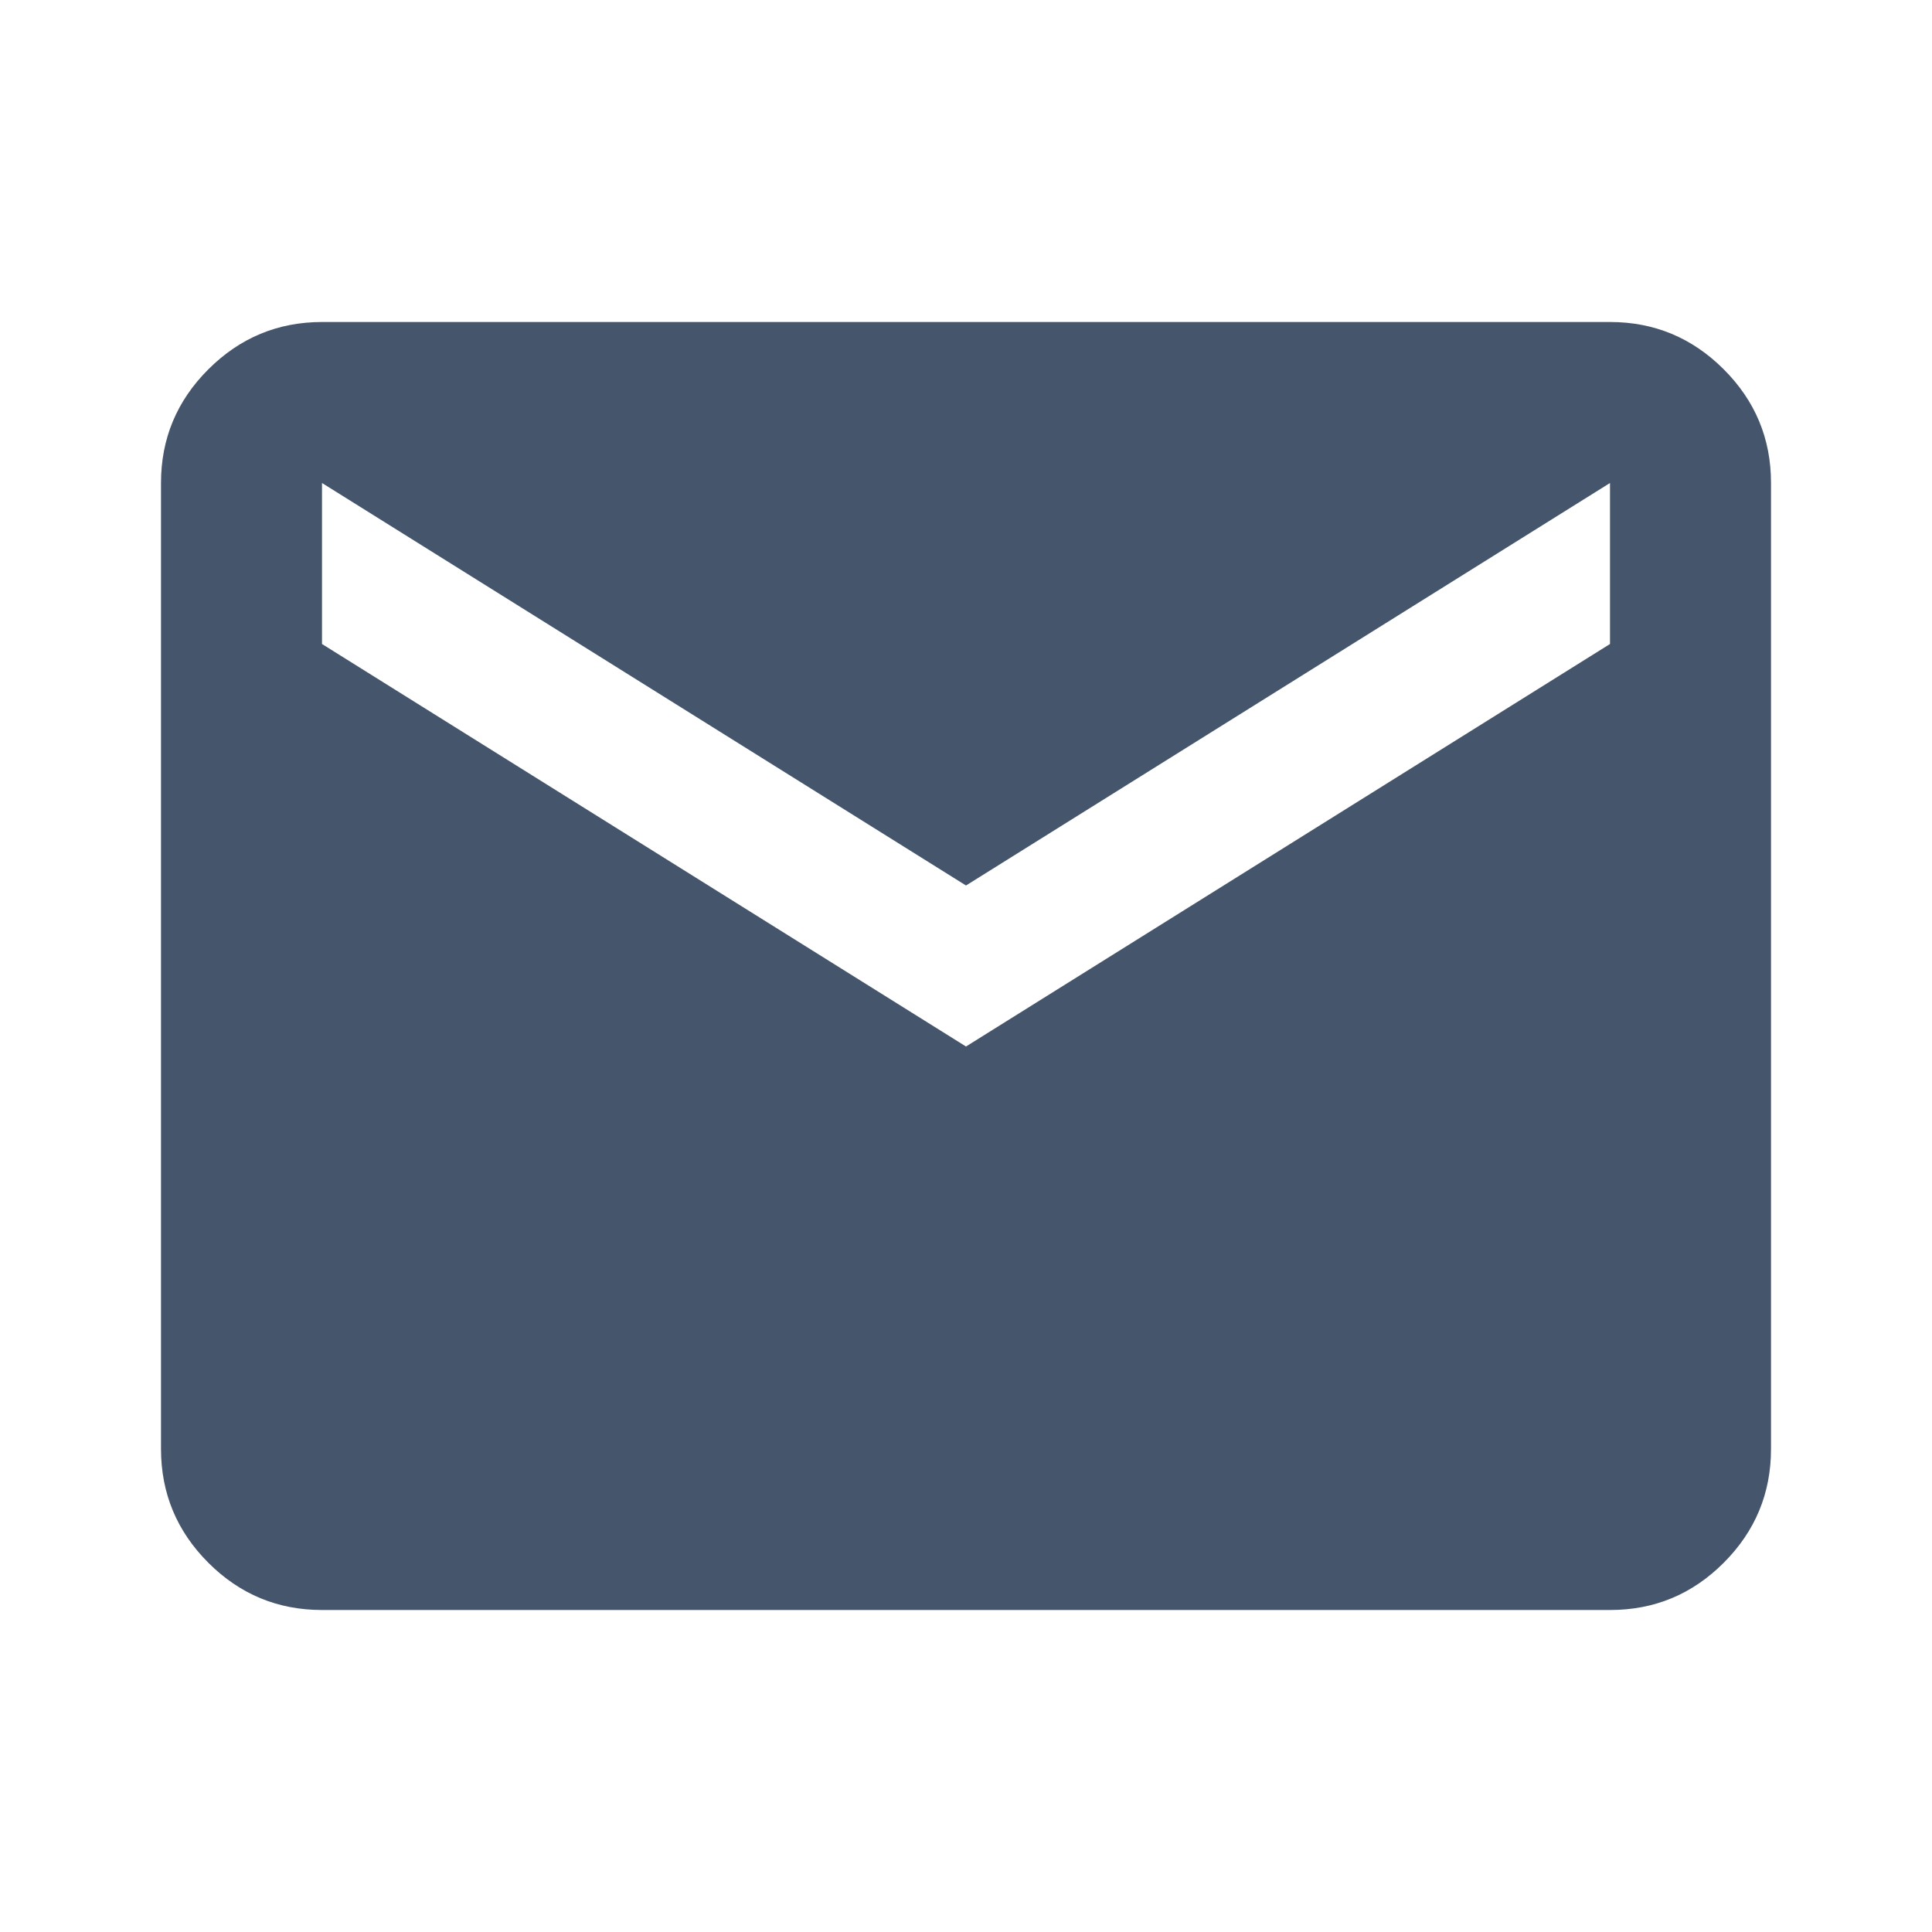 <svg width="48" height="48" viewBox="0 0 48 48" fill="none" xmlns="http://www.w3.org/2000/svg">
<path d="M8 40C6.9 40 5.959 39.609 5.176 38.826C4.393 38.043 4.001 37.101 4 36V12C4 10.9 4.392 9.959 5.176 9.176C5.96 8.393 6.901 8.001 8 8H40C41.1 8 42.042 8.392 42.826 9.176C43.61 9.96 44.001 10.901 44 12V36C44 37.1 43.609 38.042 42.826 38.826C42.043 39.61 41.101 40.001 40 40H8ZM24 26L40 16V12L24 22L8 12V16L24 26Z" fill="#45556C"/>
</svg>
